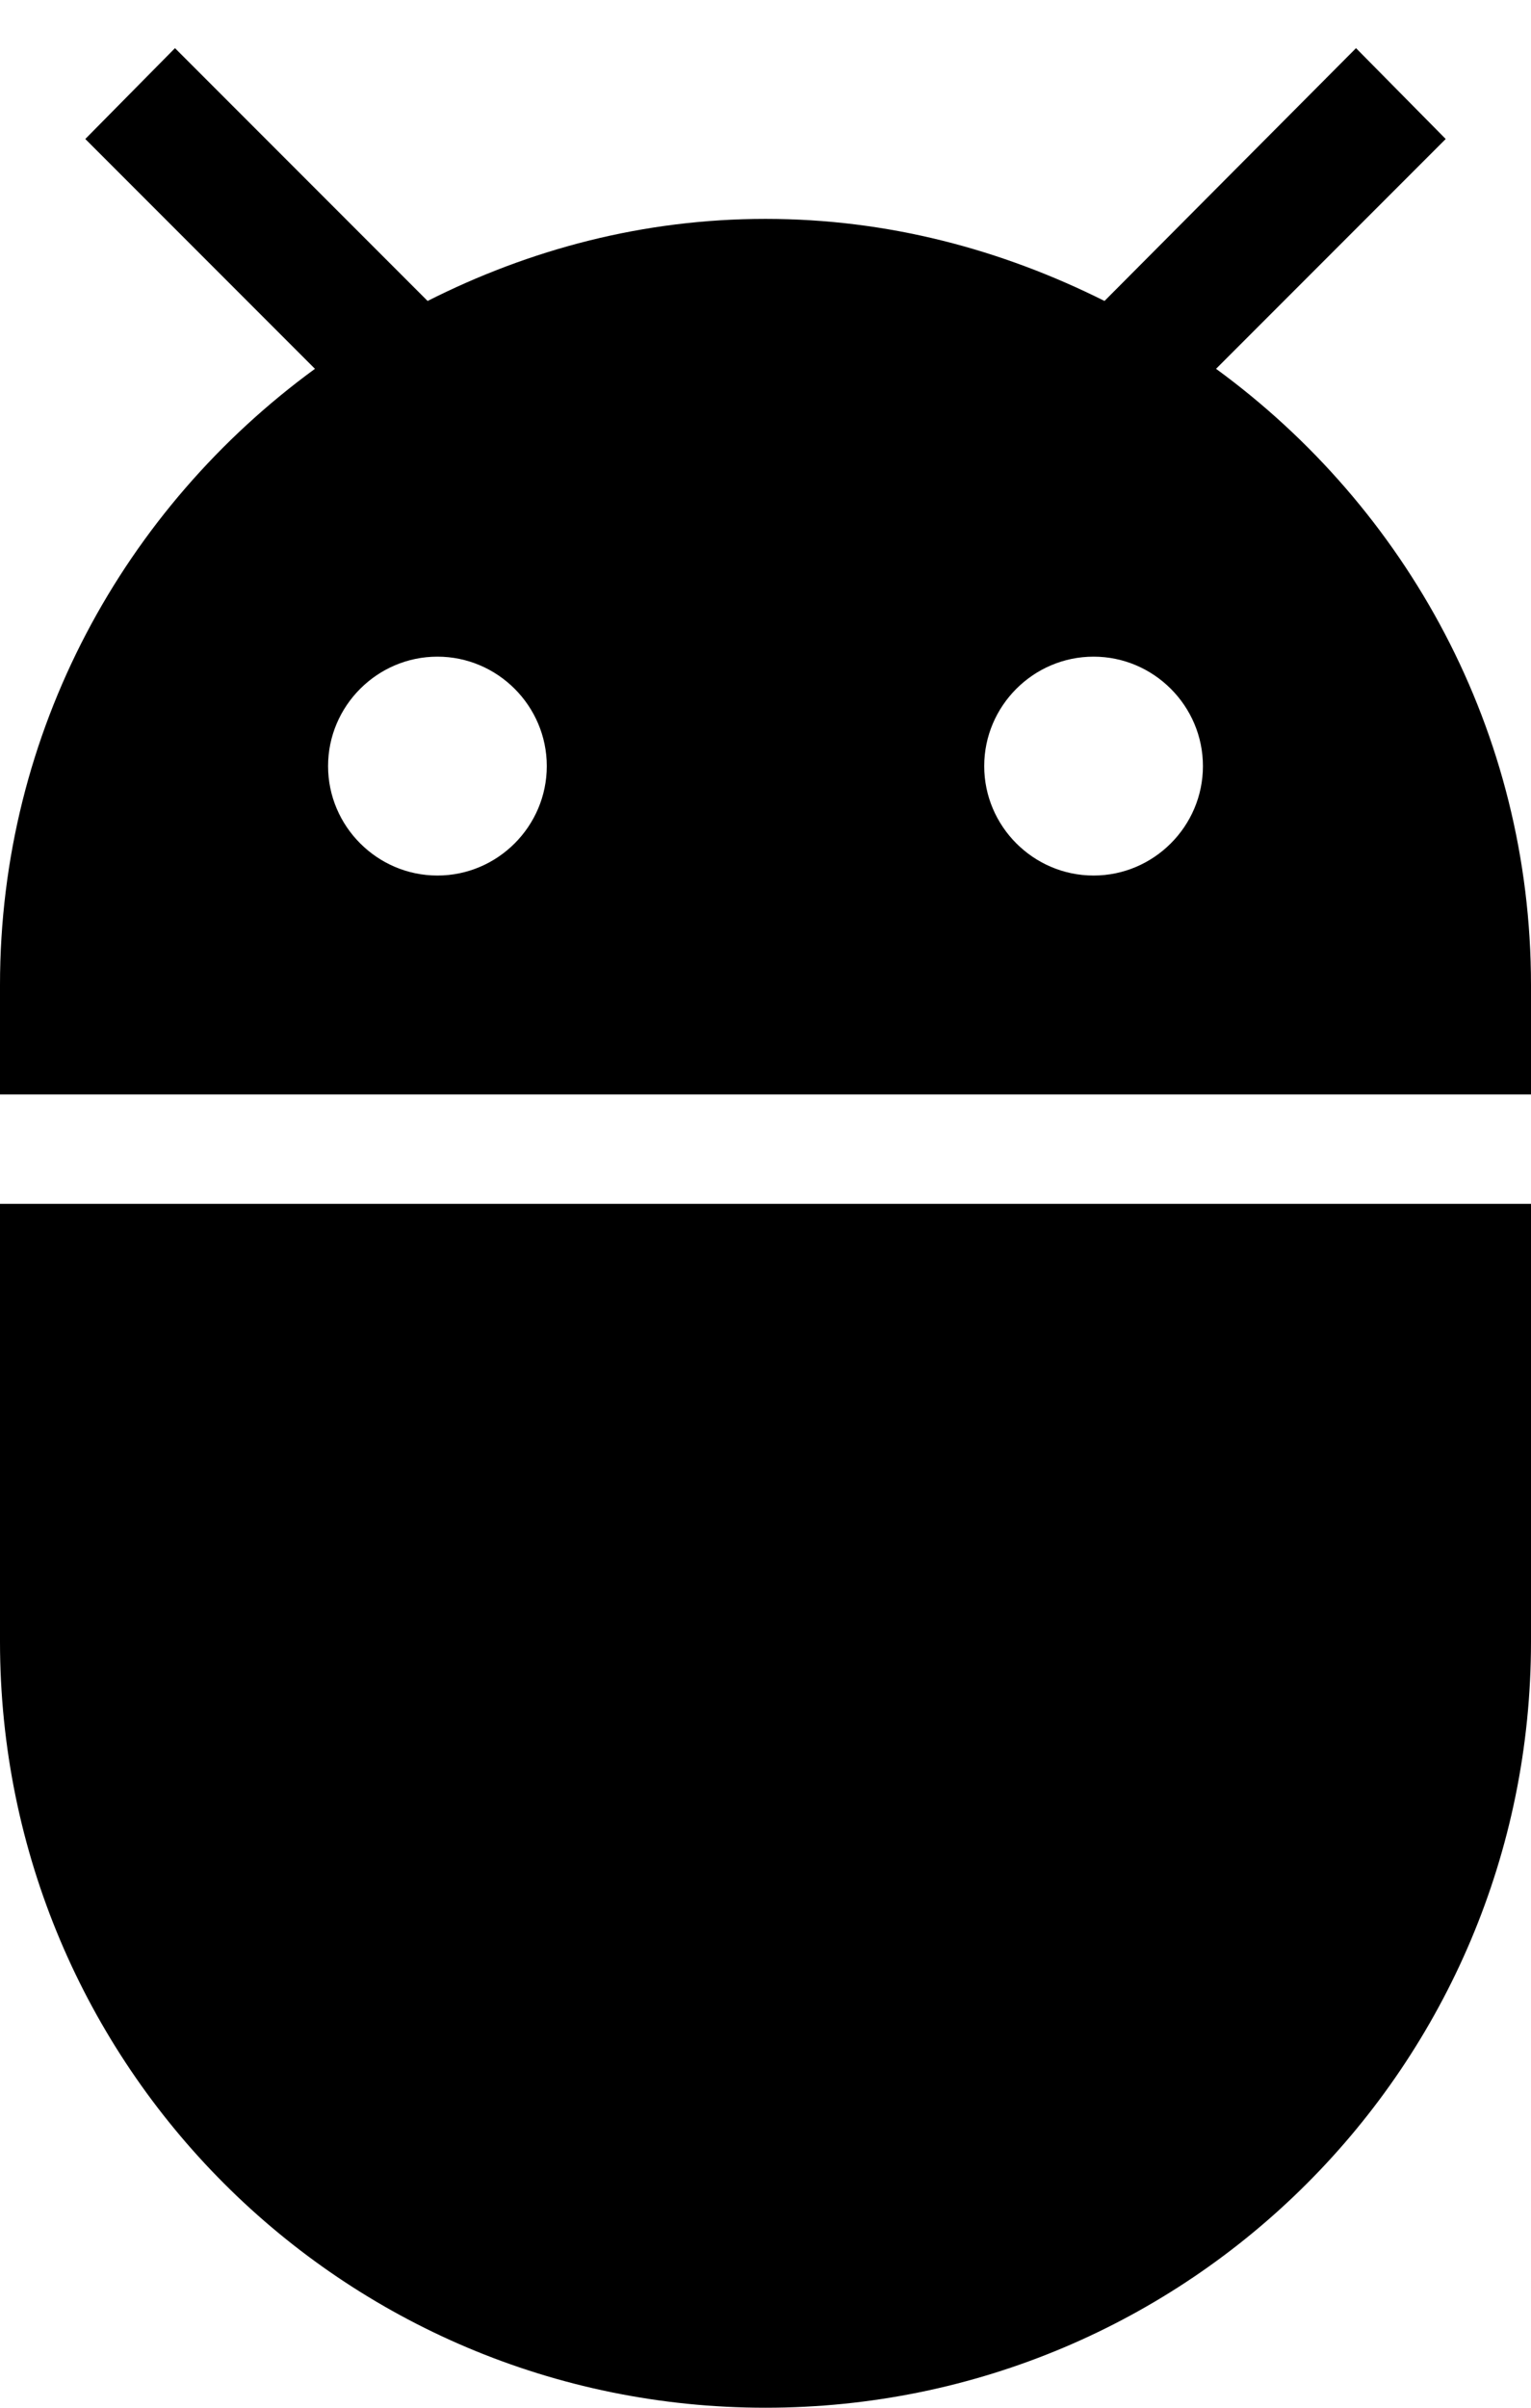 <?xml version="1.0" encoding="UTF-8"?>
<svg width="14px" height="22px" viewBox="0 0 14 22" version="1.1" xmlns="http://www.w3.org/2000/svg" xmlns:xlink="http://www.w3.org/1999/xlink">
    <!-- Generator: Sketch 42 (36781) - http://www.bohemiancoding.com/sketch -->
    <title>ic_adb</title>
    <desc>Created with Sketch.</desc>
    <defs></defs>
    <g id="Page-1" stroke="none" stroke-width="1" fill="none" fill-rule="evenodd">
        <g id="Notification" transform="translate(-53, -49)">
            <g id="ic_adb" transform="translate(48, 48)">
                <g id="Icon-24px">
                    <polygon id="Shape" points="0 0 24 0 24 24 0 24"></polygon>
                    <path d="M5,16 C5,19.87 8.13,23 12,23 C15.87,23 19,19.87 19,16 L19,12 L5,12 L5,16 L5,16 Z M16.12,4.37 L18.22,2.27 L17.4,1.44 L15.1,3.75 C14.16,3.28 13.12,3 12,3 C10.88,3 9.84,3.28 8.91,3.75 L6.6,1.44 L5.78,2.27 L7.88,4.37 C6.14,5.64 5,7.68 5,10 L5,11 L19,11 L19,10 C19,7.68 17.86,5.64 16.12,4.37 L16.12,4.37 Z M9,9 C8.45,9 8,8.55 8,8 C8,7.45 8.45,7 9,7 C9.55,7 10,7.45 10,8 C10,8.55 9.55,9 9,9 L9,9 Z M15,9 C14.45,9 14,8.55 14,8 C14,7.45 14.45,7 15,7 C15.55,7 16,7.45 16,8 C16,8.55 15.55,9 15,9 L15,9 Z" id="Shape" fill="#000000"></path>
                </g>
            </g>
        </g>
    </g>
</svg>